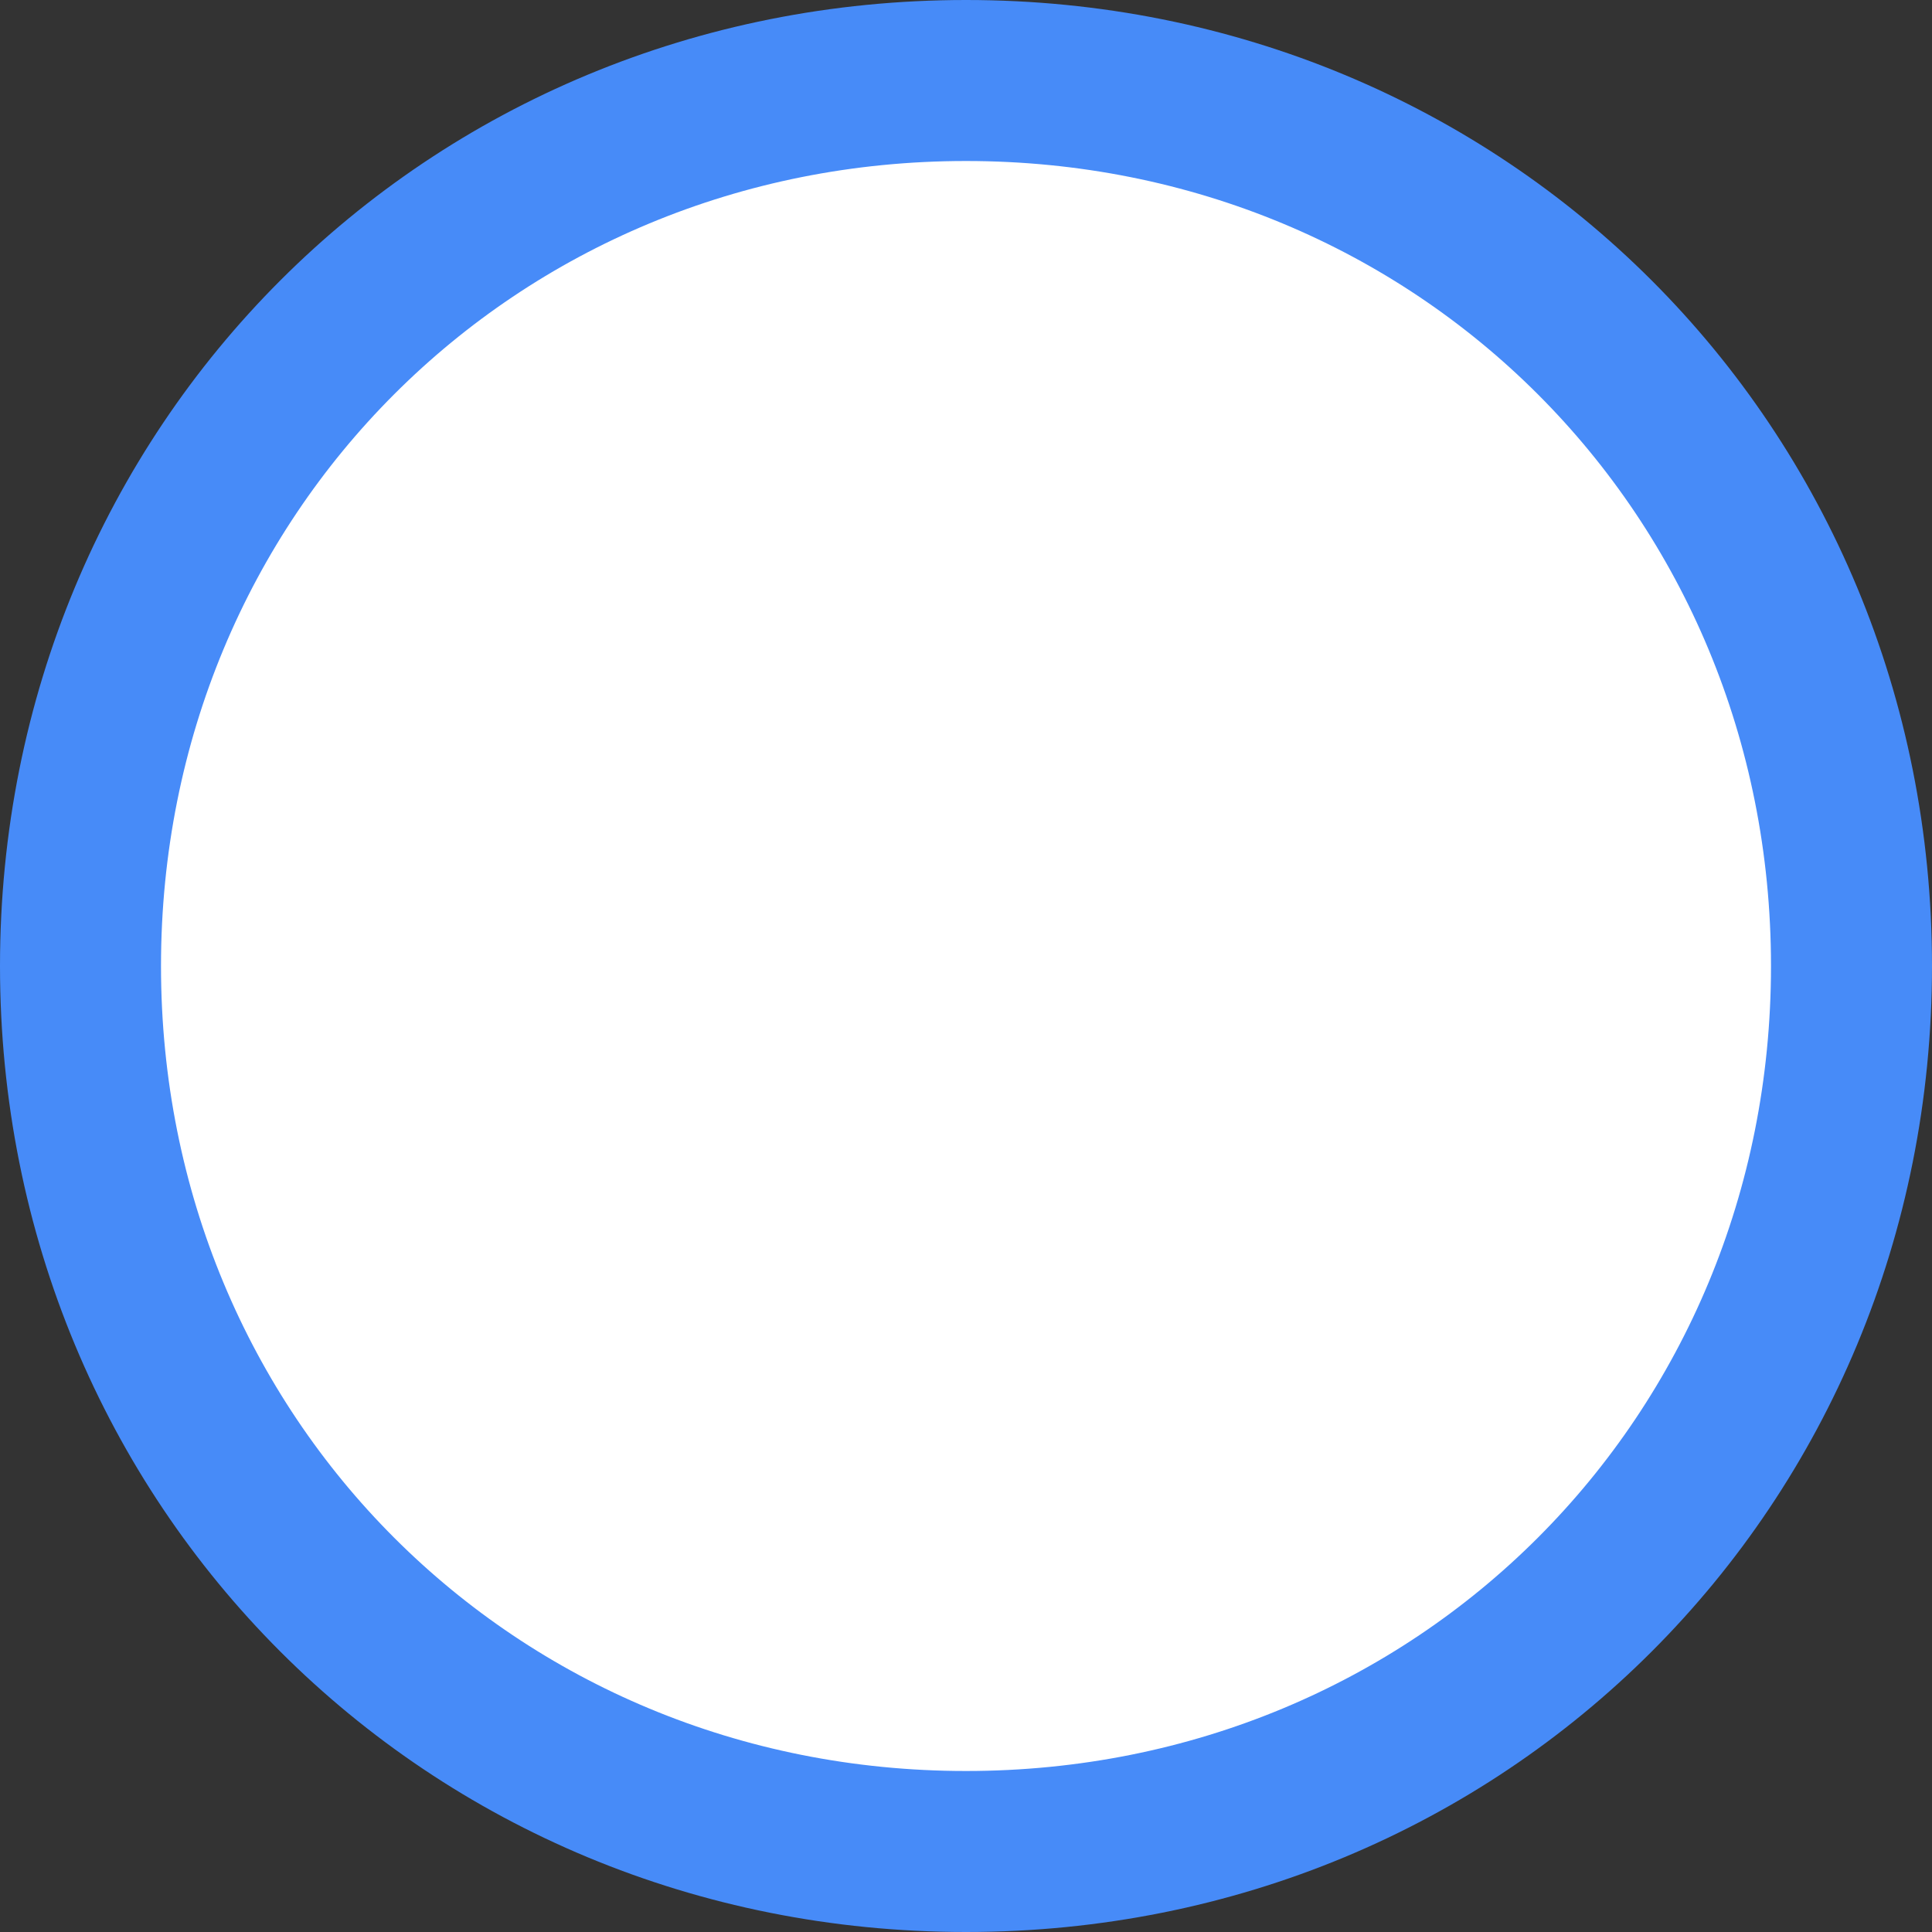 ﻿<?xml version="1.0" encoding="utf-8"?>
<svg version="1.1" xmlns:xlink="http://www.w3.org/1999/xlink" width="24px" height="24px" xmlns="http://www.w3.org/2000/svg">
  <rect width="100%" height="100%" fill="#333333" stroke="none"/>
  <g transform="matrix(1 0 0 1 -50 -113 )">
    <path d="M 62 114  C 68.16 114  73 118.84  73 125  C 73 131.16  68.16 136  62 136  C 55.84 136  51 131.16  51 125  C 51 118.84  55.84 114  62 114  Z " fill-rule="nonzero" fill="#ffffff" stroke="none" />
    <path d="M 62 114  C 68.16 114  73 118.84  73 125  C 73 131.16  68.16 136  62 136  C 55.84 136  51 131.16  51 125  C 51 118.84  55.84 114  62 114  Z " stroke-width="2" stroke="#478bf8" fill="none" />
  </g>
</svg>